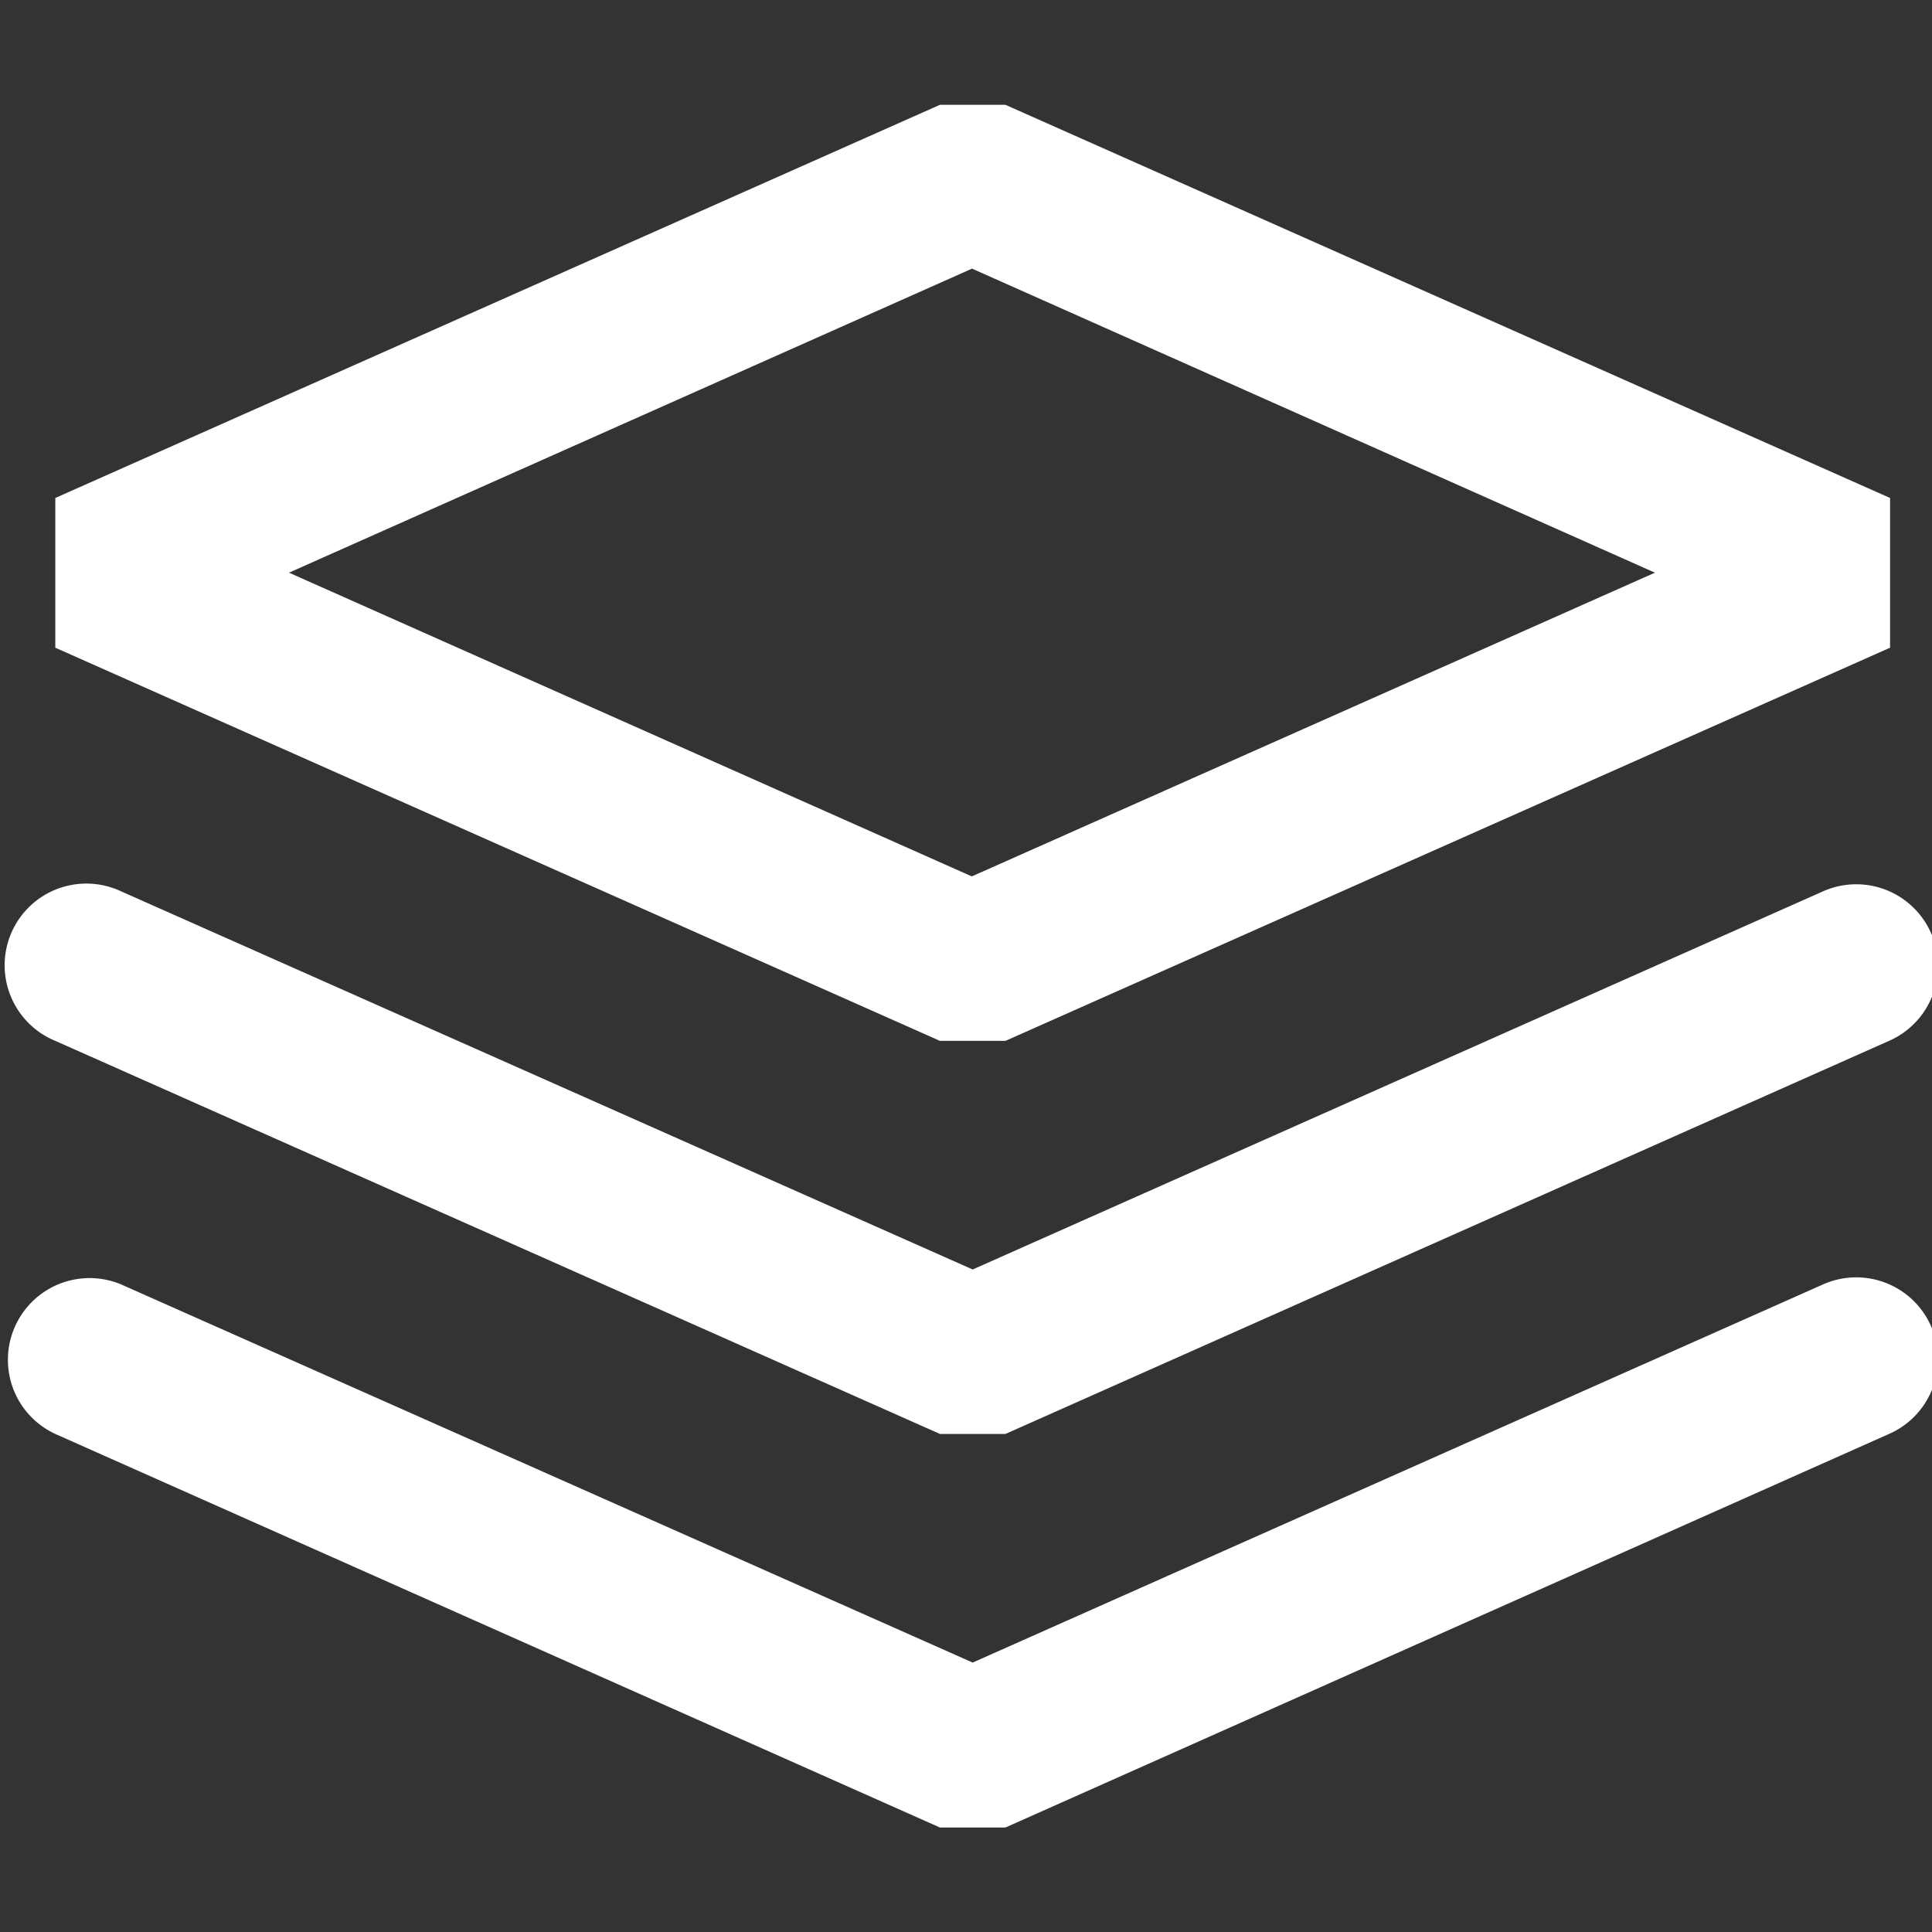 <svg xmlns="http://www.w3.org/2000/svg" xmlns:xlink="http://www.w3.org/1999/xlink" width="24" height="24" viewBox="0 0 24 24">
  <rect x="0" y="0" width="24" height="24" fill="#333333" stroke="none"/>
  <defs>
    <clipPath id="clip-path">
      <rect id="Platter" width="24" height="24" rx="3" transform="translate(16 16)" fill="#e4e4e4"/>
    </clipPath>
    <clipPath id="clip-path-2">
      <rect id="Rectangle_10642" data-name="Rectangle 10642" width="24" height="24" transform="translate(0.055)" fill="#fff"/>
    </clipPath>
  </defs>
  <g id="Mask_Group_19501" data-name="Mask Group 19501" transform="translate(-16 -16)" clip-path="url(#clip-path)">
    <g id="Mask_Group_1334" data-name="Mask Group 1334" transform="translate(15.945 16)" clip-path="url(#clip-path-2)">
      <g id="layers" transform="translate(0.069 1.302)">
        <g id="Layer_2" data-name="Layer 2">
          <g id="Layer_1" data-name="Layer 1">
            <g id="layers-2" data-name="layers">
              <path id="Path_57354" data-name="Path 57354" d="M12.421,16.511h-.814L.618,11.628a1.015,1.015,0,1,1,.812-1.86l10.584,4.7,10.569-4.7a1.015,1.015,0,1,1,.814,1.86Z" transform="translate(0.055)" fill="#fff"/>
              <path id="Path_57355" data-name="Path 57355" d="M12.421,11.628h-.814L.618,6.744V4.884L11.607,0h.814L23.41,4.884v1.86Zm-8.9-5.816,8.482,3.773,8.486-3.773L12.006,2.035Z" transform="translate(0.055)" fill="#fff"/>
              <path id="Path_57356" data-name="Path 57356" d="M12.421,21.4h-.814L.618,16.511a1.015,1.015,0,0,1,.812-1.86l10.584,4.7,10.569-4.7a1.015,1.015,0,1,1,.814,1.86Z" transform="translate(0.055)" fill="#fff"/>
            </g>
          </g>
        </g>
      </g>
    </g>
  </g>
</svg>
